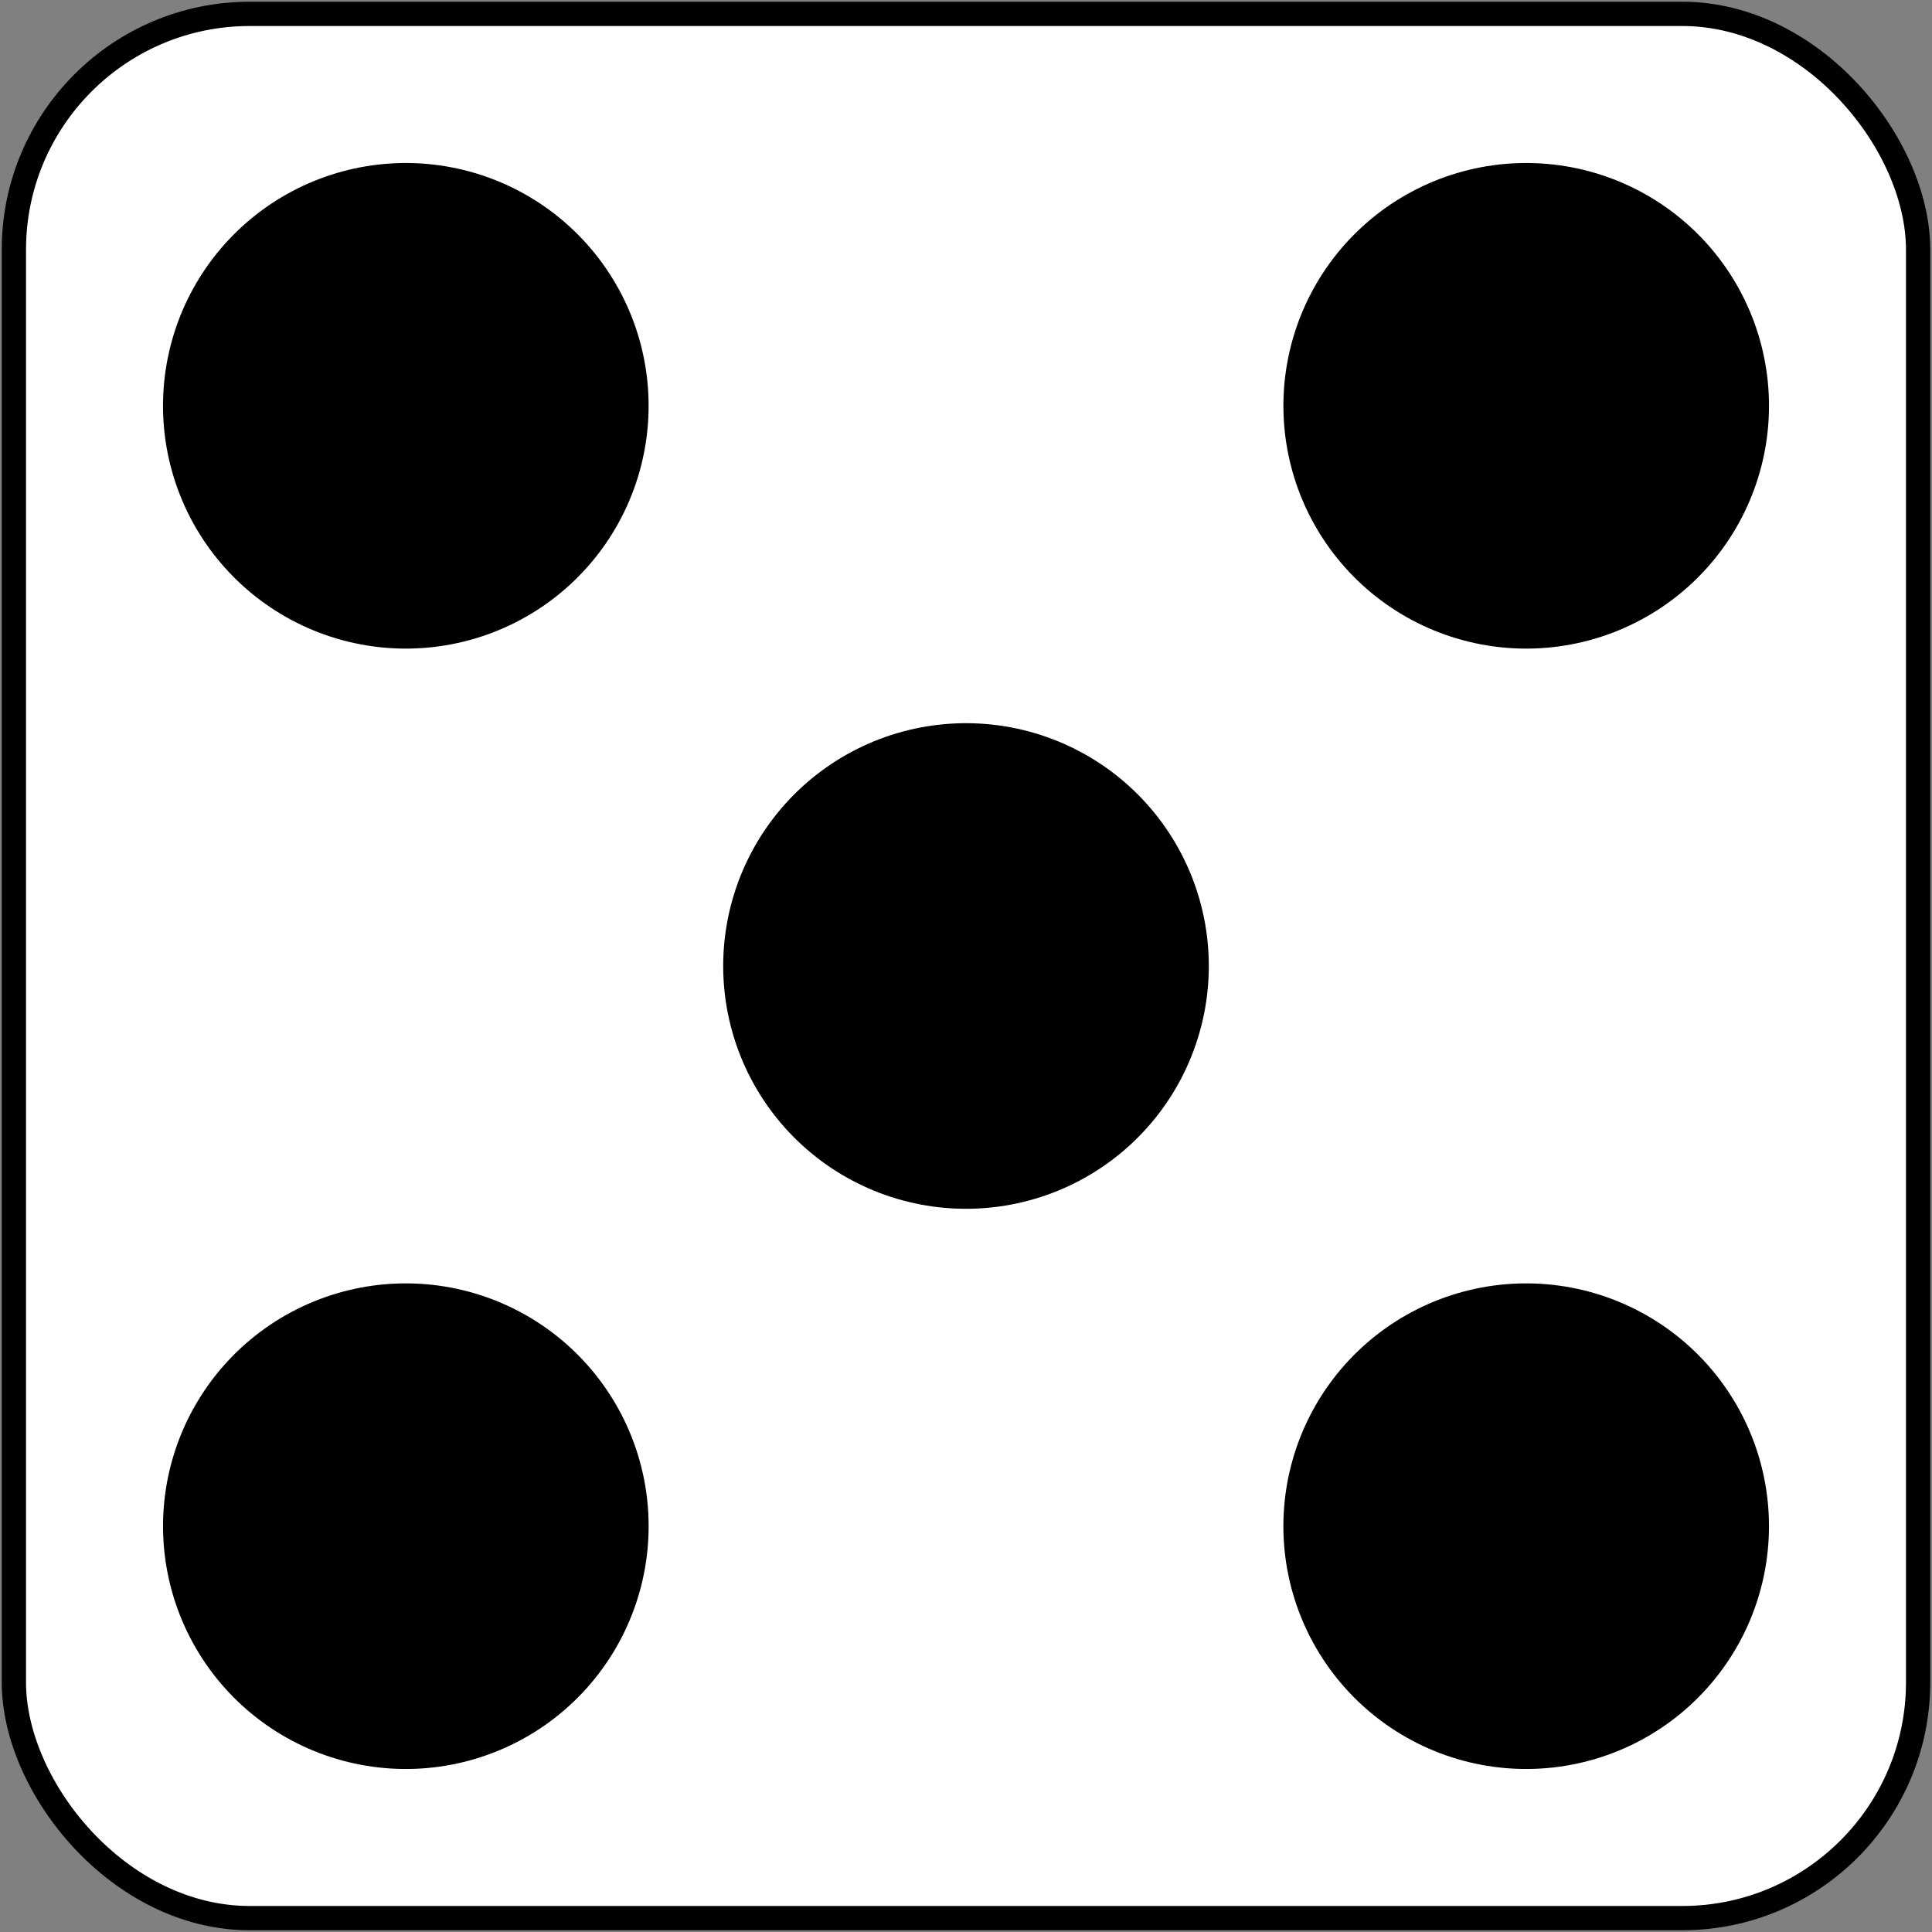 <svg xmlns="http://www.w3.org/2000/svg" width="557" height="557">
<rect width="100%" height="100%" fill="#808080" stroke="none"/>
<rect x="4" y="4" width="549" height="549" rx="68" fill="white" stroke="#000" stroke-width="7"/>
<g stroke-dasharray="0,228.4" stroke-linecap="round">
	<path stroke="#000" stroke-width="140" d="m440,440-325-325m2,325 325-325"/>
</g>
</svg>